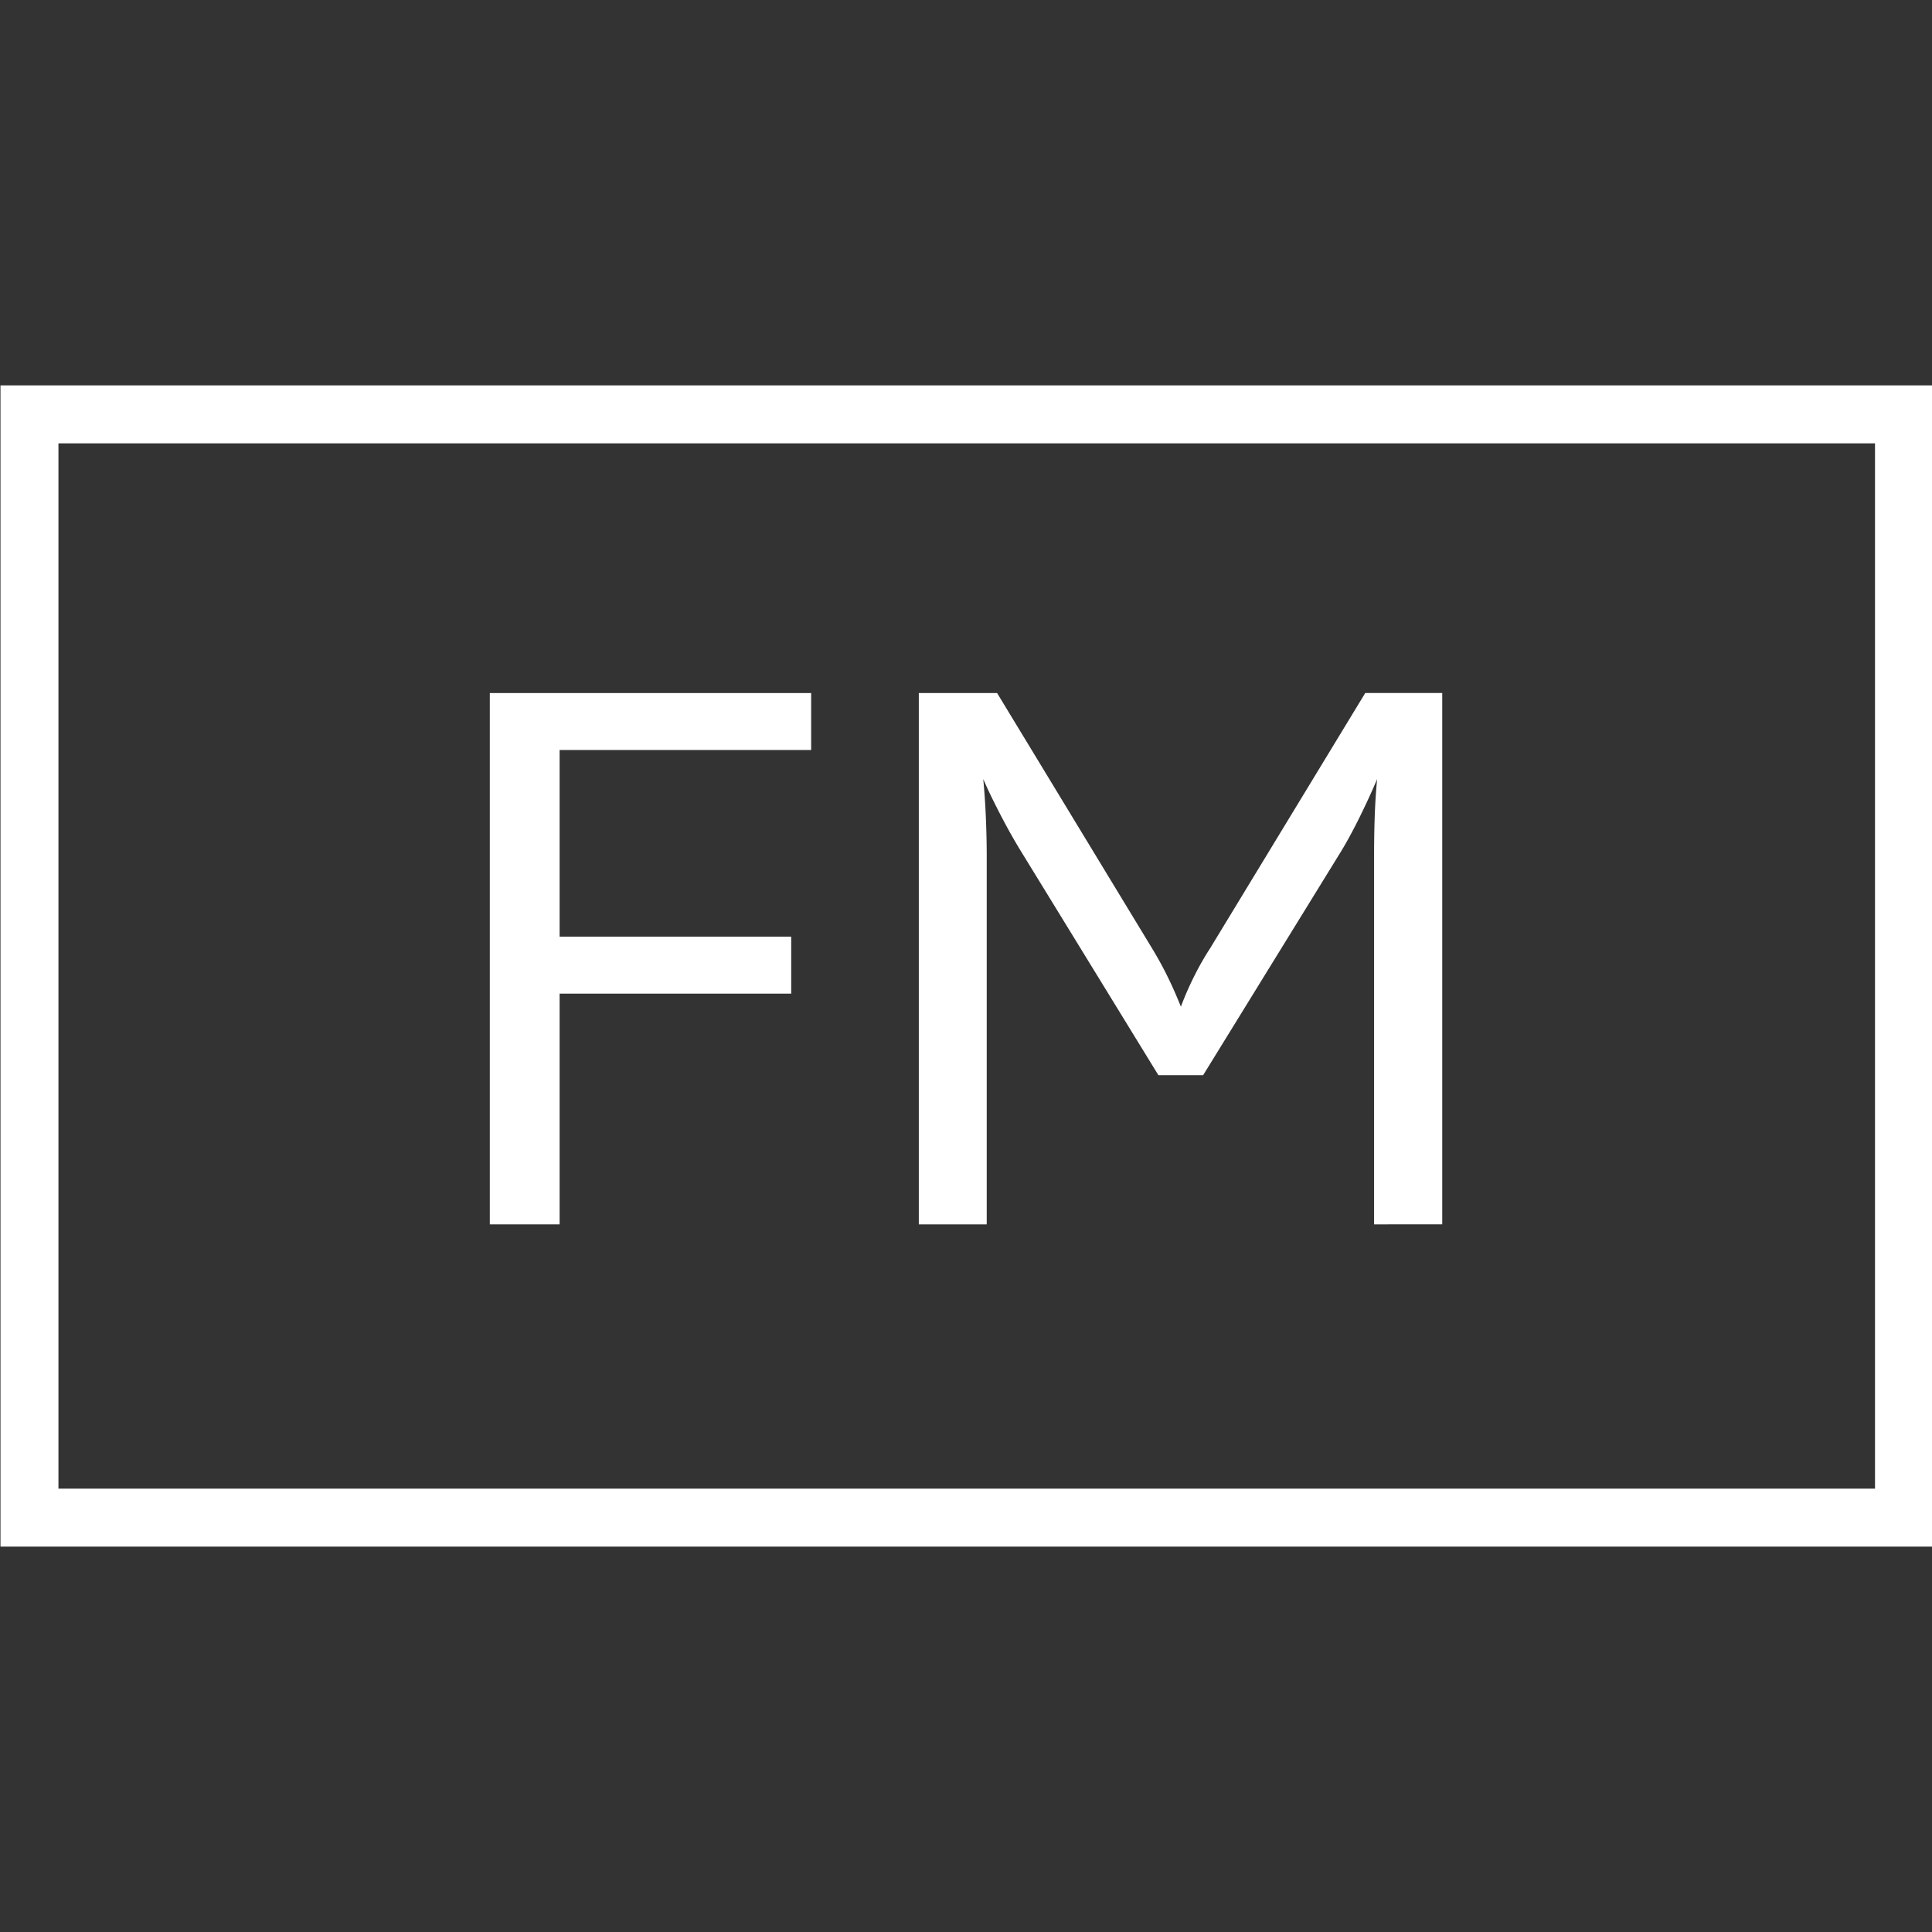 <svg xmlns="http://www.w3.org/2000/svg" viewBox="0 0 40 40"><rect x="0" y="0" width="40" height="40" fill="#333333" stroke="none"/><title>E782_radio_fm_source</title><g id="E782_radio_fm_source"><path d="M.61,8.579H39.42V31.421H.61Z" fill="none" stroke="#fff" stroke-width="1.2"/><g style="isolation:isolate"><path d="M10.141,25.349v-11h6.653v1.179H11.586v3.865H16.381v1.179H11.586v4.777Z" fill="#fff"/><path d="M28.449,25.349V17.721c0-.247.003-.51.012-.786.009-.277.026-.545.051-.805-.106.252-.228.514-.361.786q-.202.408-.377.697l-2.864,4.647h-.927l-2.852-4.647c-.062-.101-.127-.212-.195-.332s-.134-.243-.201-.371-.132-.257-.197-.389-.125-.263-.181-.391c.026.272.044.543.055.814q.017.406.017.777v7.628H19.023v-11H20.644L23.852,19.634c.117.193.225.389.323.589s.189.407.274.619a6.496,6.496,0,0,1,.271-.621,5.877,5.877,0,0,1,.337-.592l3.209-5.281h1.594v11Z" fill="#fff"/></g></g></svg>